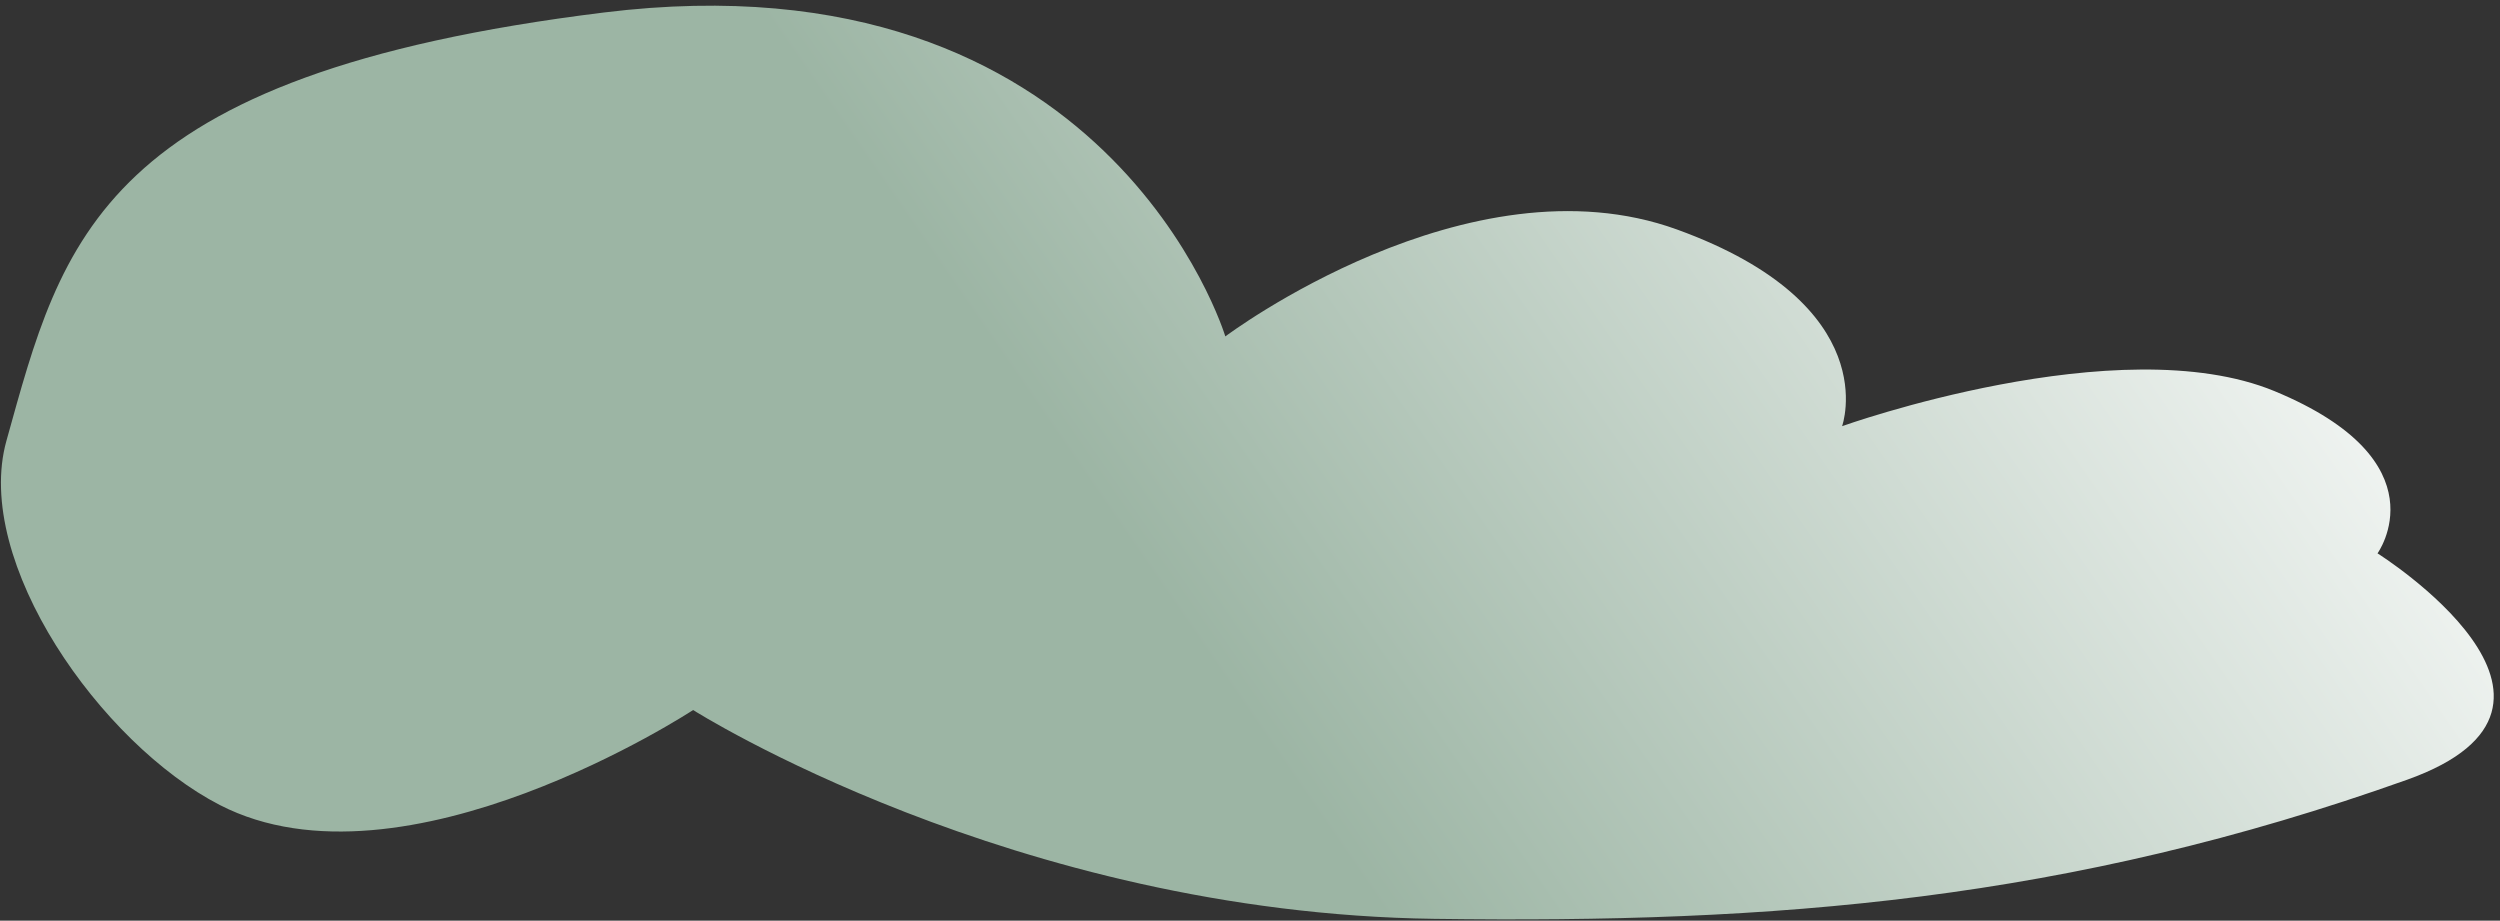 <svg width="353" height="130" viewBox="0 0 353 130" fill="none" xmlns="http://www.w3.org/2000/svg">
<rect x="0" y="0" width="353" height="130" fill="#333333" stroke="none"/>
<path d="M0.907 62.243C8.79 33.979 13.931 10.584 85.246 1.767C156.56 -7.049 173.017 47.502 173.017 47.502C173.017 47.502 207.303 21.714 236.788 32.404C266.274 43.094 260.103 60.176 260.103 60.176C260.103 60.176 299.188 46.18 321.131 55.216C345.131 65.135 335.706 78.135 335.706 78.135C335.706 78.135 369.672 99.48 339.877 110.101C291.975 127.177 250.703 130.4 202.501 129.74C143.036 128.926 97.869 100.256 97.869 100.256C97.869 100.256 57.037 127.051 31.044 113.67C14.237 105.018 -3.854 79.315 0.907 62.243Z" fill="url(#paint0_linear_2_9)"/>
<defs>
<linearGradient id="paint0_linear_2_9" x1="347.944" y1="29.19" x2="197.758" y2="132.824" gradientUnits="userSpaceOnUse">
<stop stop-color="white"/>
<stop offset="1" stop-color="#9CB5A4"/>
</linearGradient>
</defs>
</svg>
